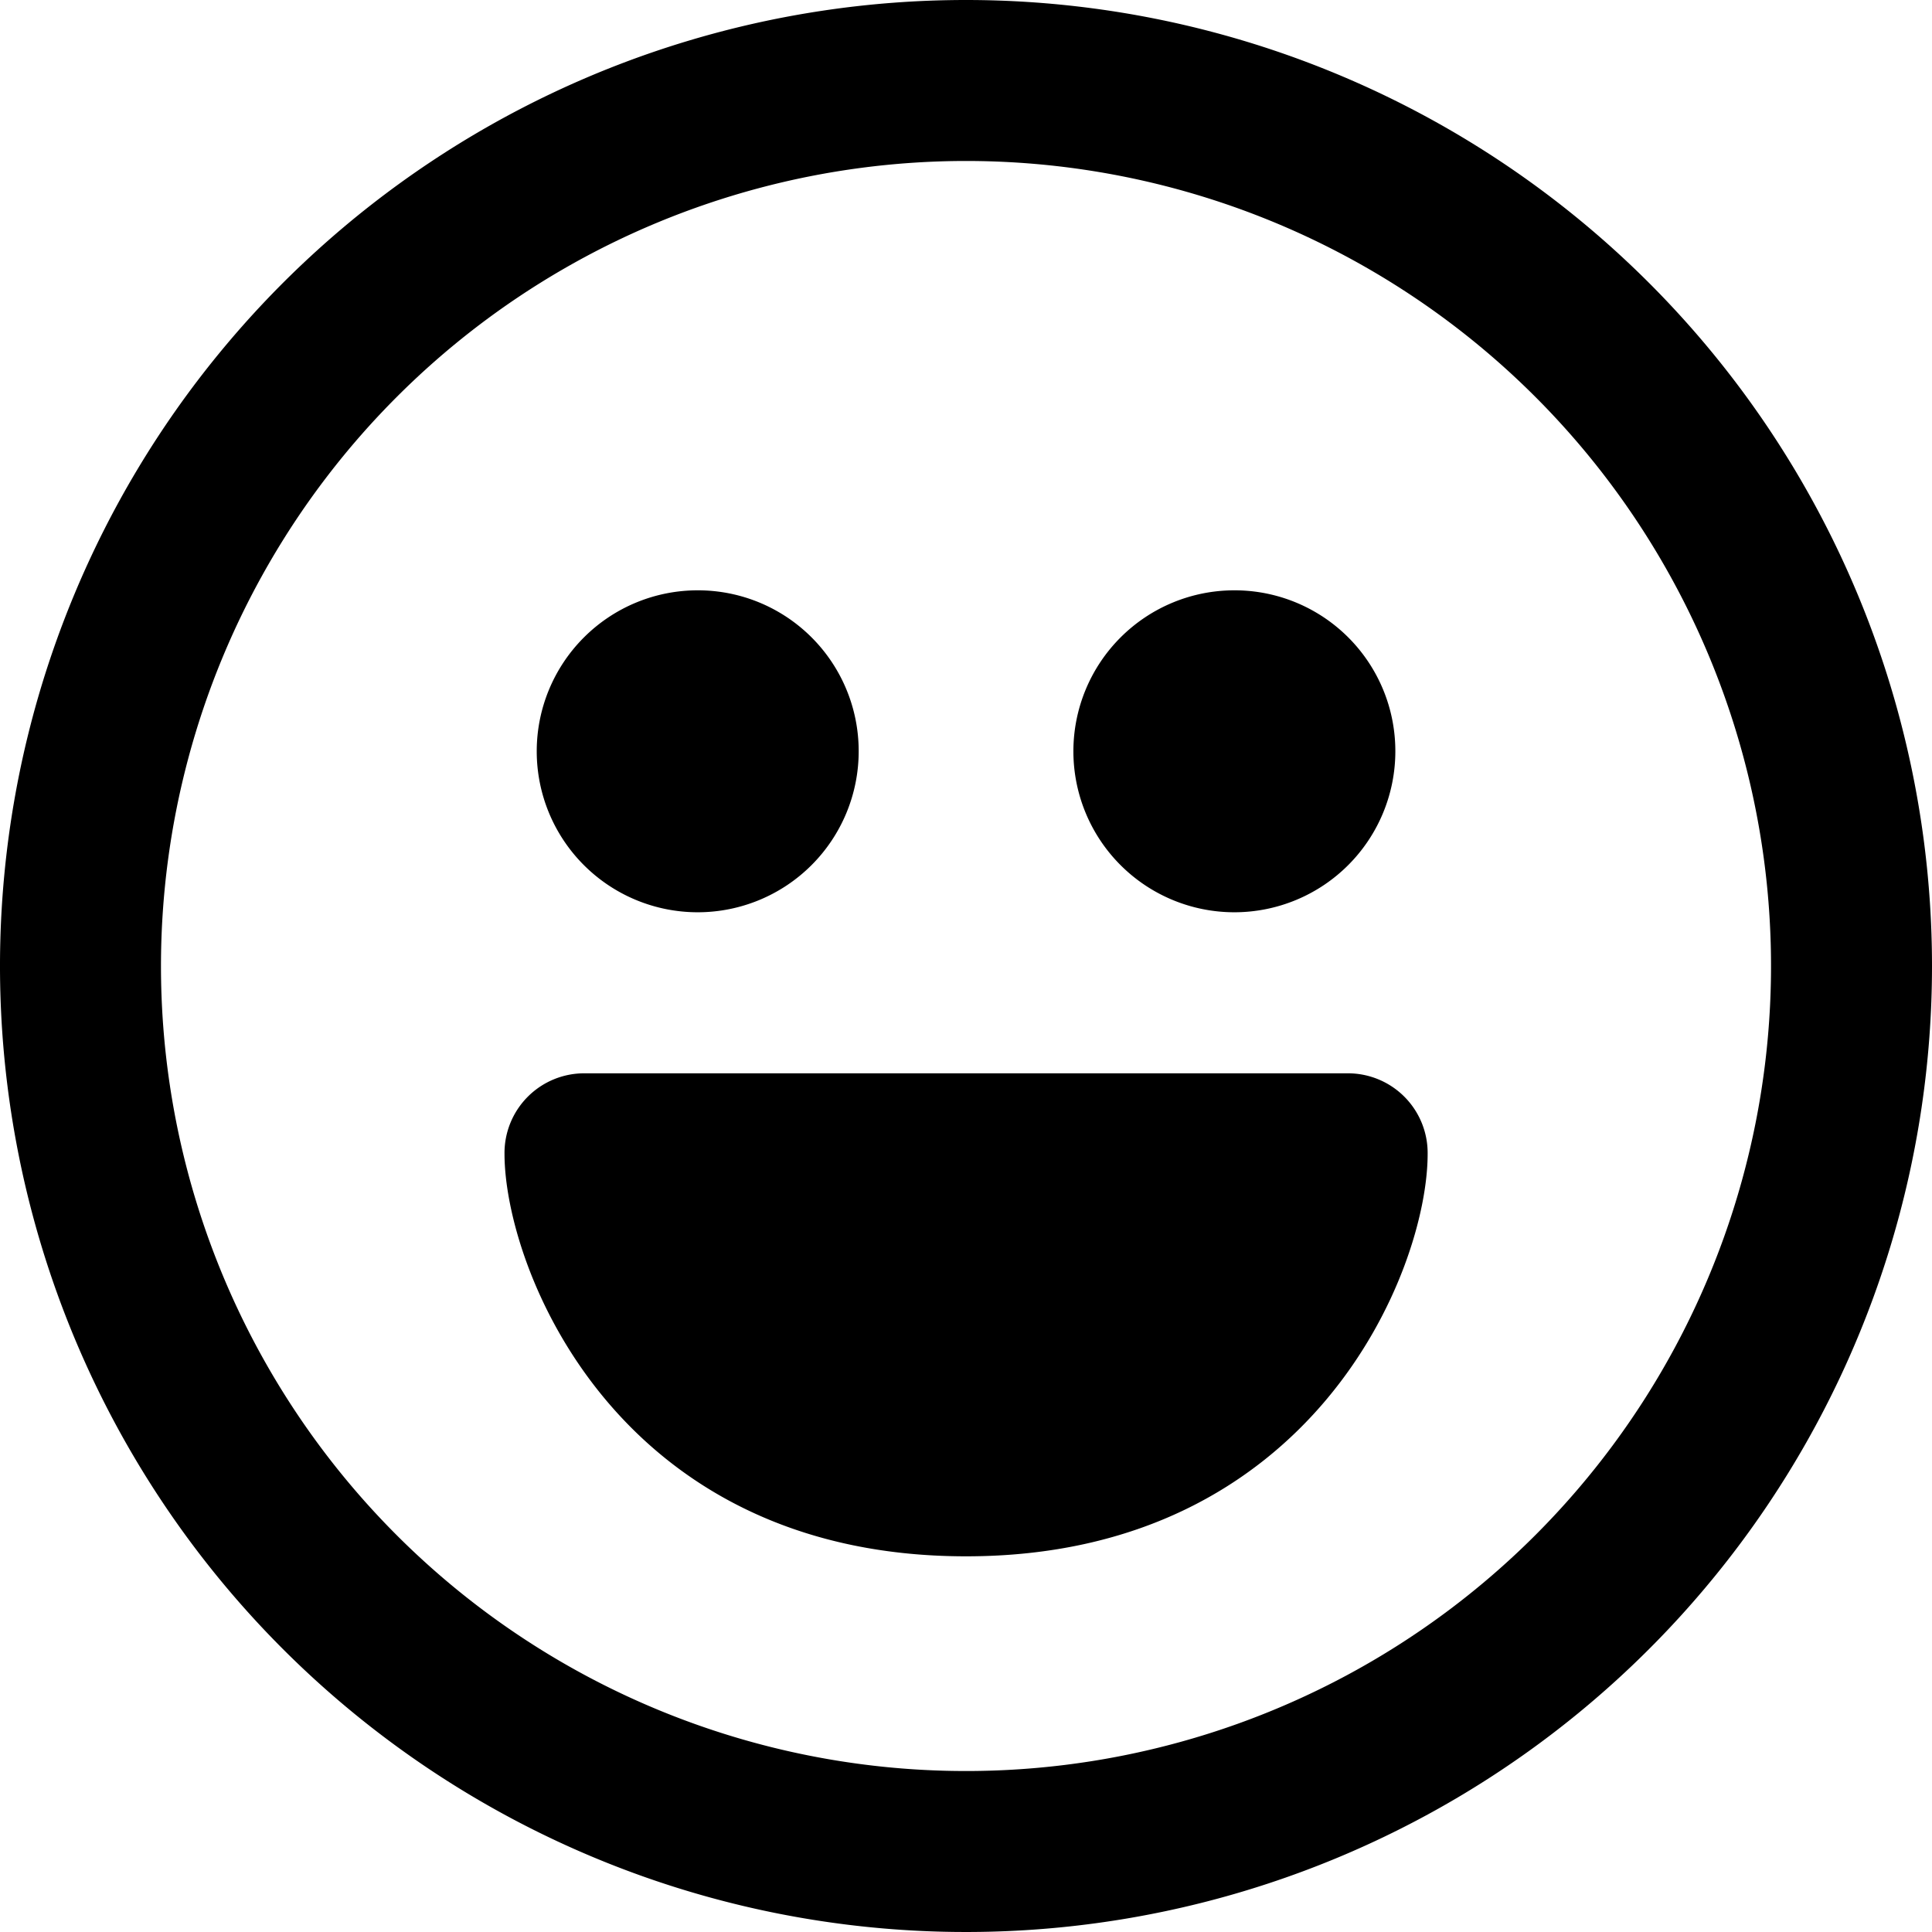 <svg xmlns="http://www.w3.org/2000/svg" viewBox="0 0 256 256">
  <path fill="currentColor" d="M128,0A128,128,0,1,0,256,128,128,128,0,0,0,128,0Zm0,21.33A106.67,106.67,0,1,1,21.33,128,106.71,106.71,0,0,1,128,21.33Zm35.56,56.89a21.33,21.33,0,1,0,21.33,21.33A21.3,21.3,0,0,0,163.56,78.22Zm-71.11,0a21.33,21.33,0,1,0,21.33,21.33A21.3,21.3,0,0,0,92.44,78.22Zm-14.93,64a10.56,10.56,0,0,0-10.67,10.67c0,14.93,14.65,53.33,61.16,53.33,45.94,0,61.16-37.83,61.16-53.33a10.56,10.56,0,0,0-10.67-10.67Z"/>
</svg>
